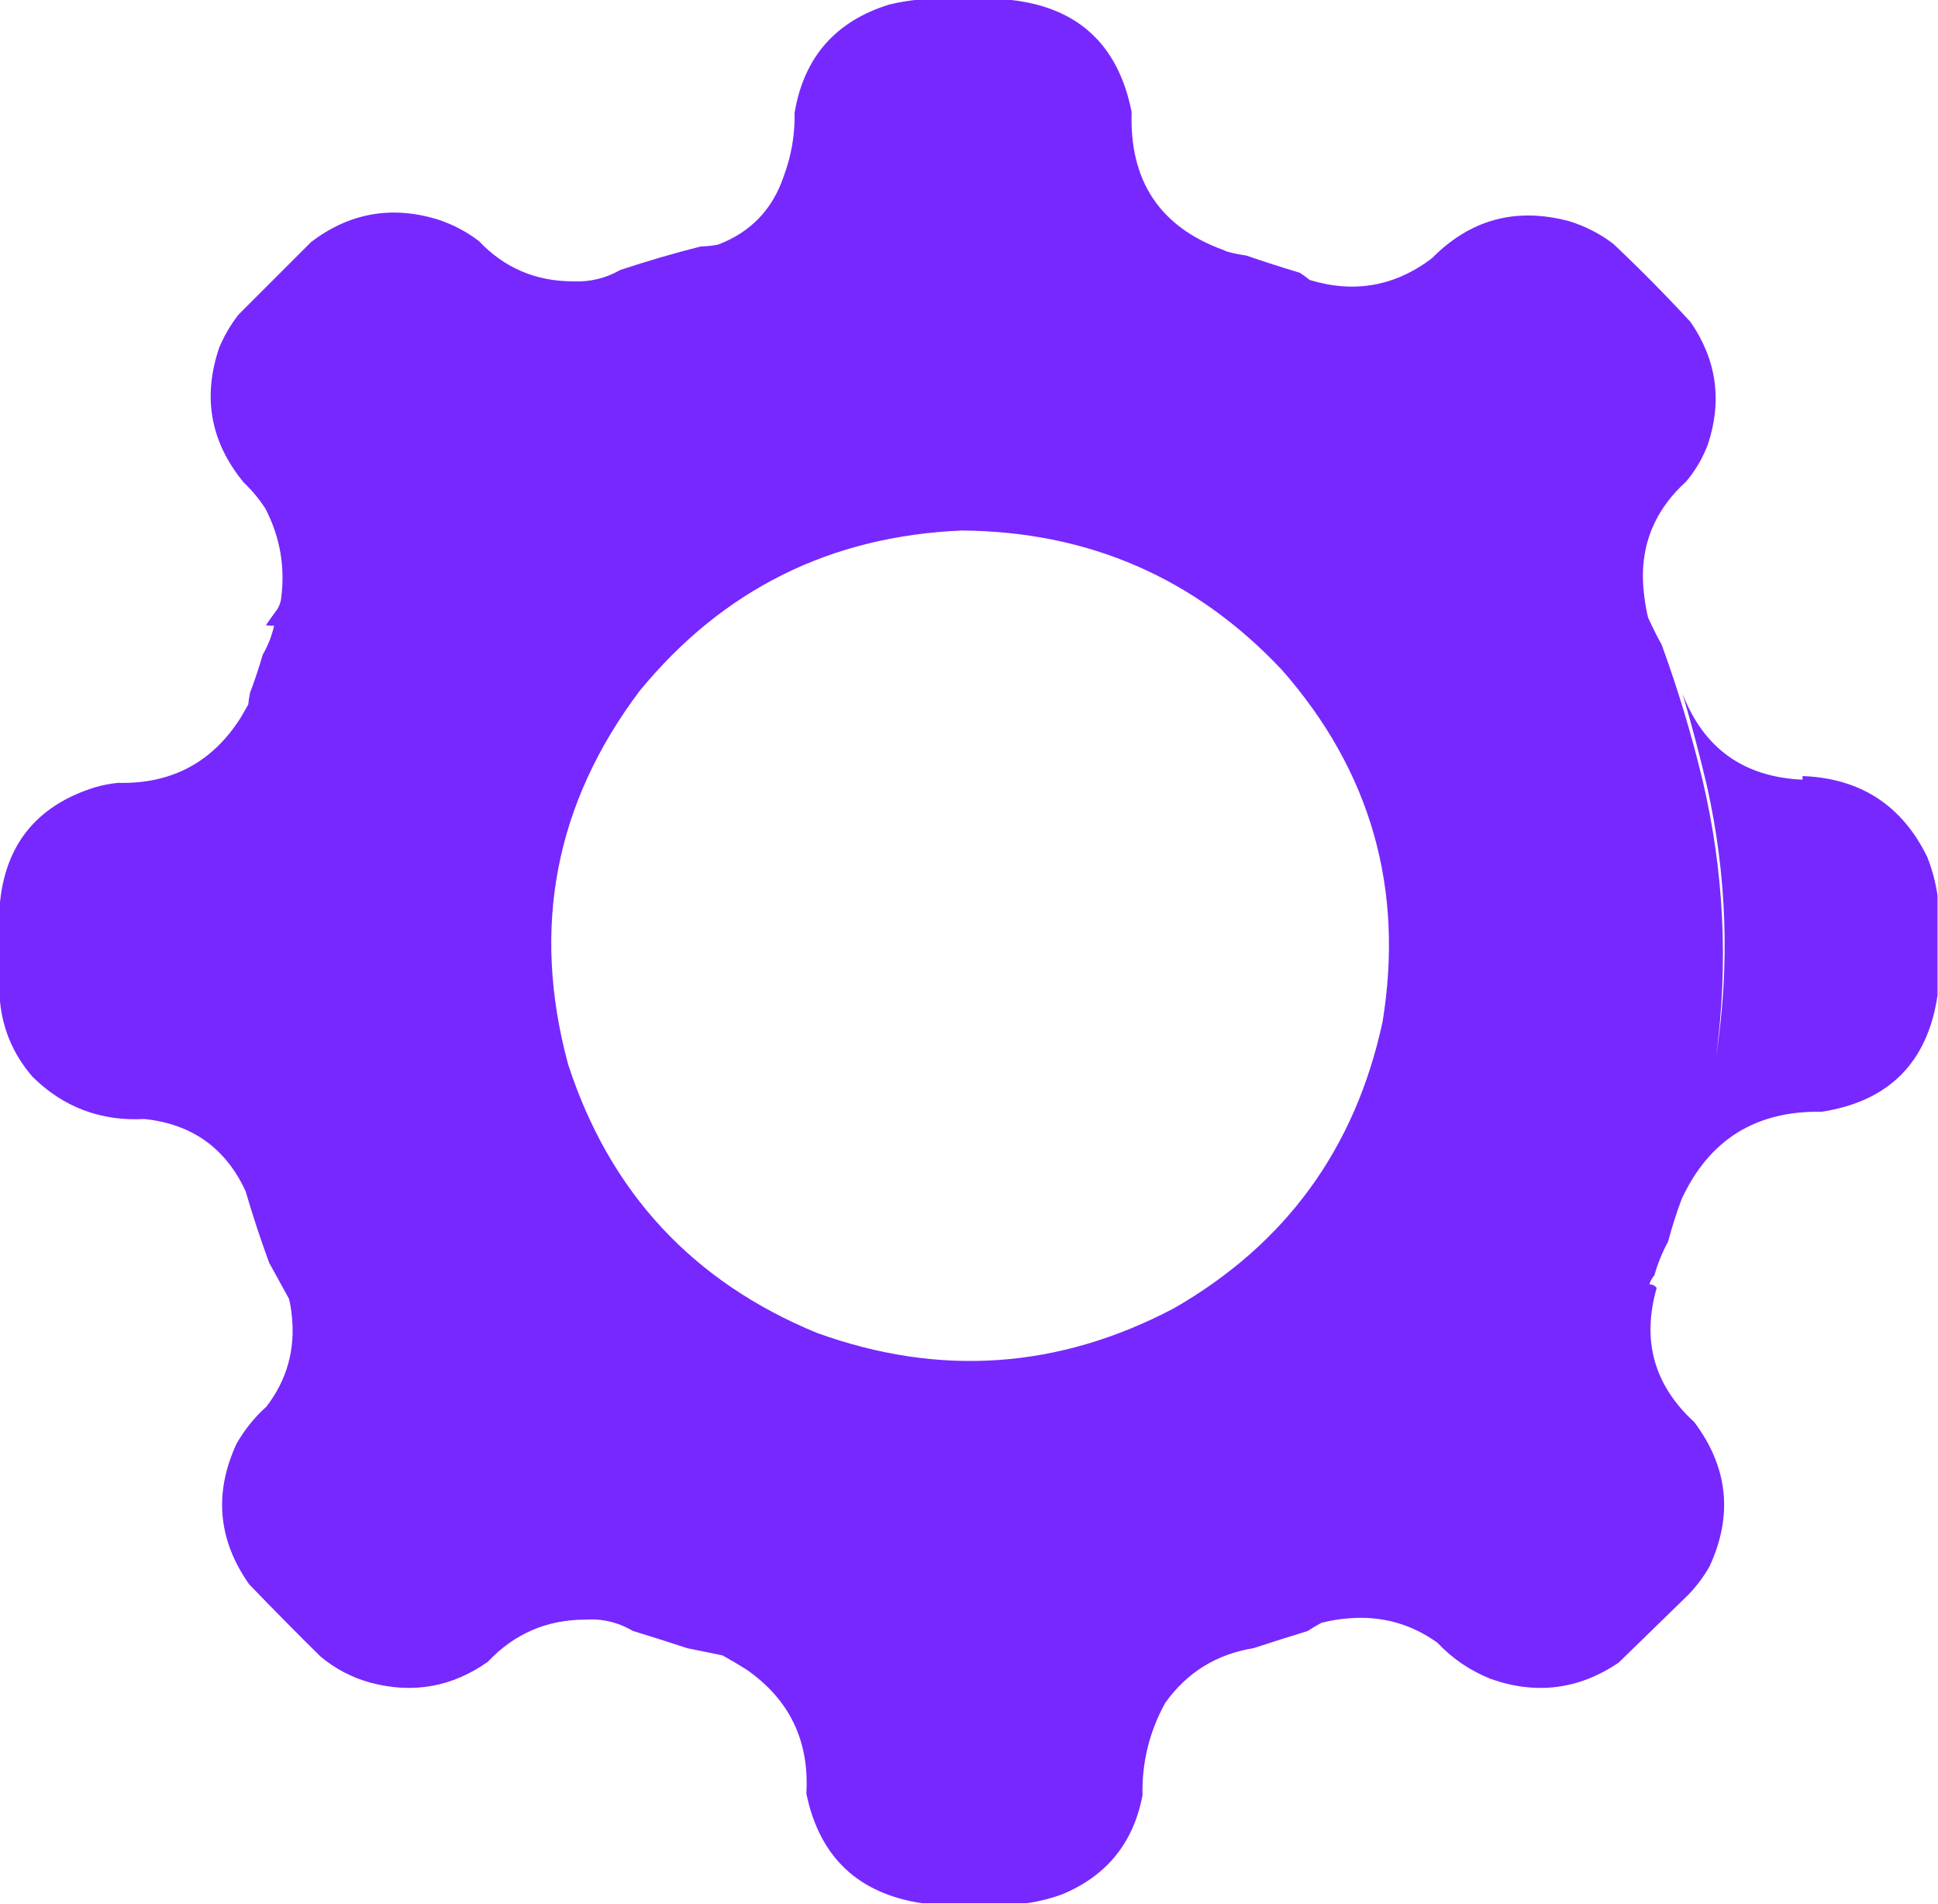 <?xml version="1.0" encoding="UTF-8"?>
<!DOCTYPE svg PUBLIC "-//W3C//DTD SVG 1.1//EN" "http://www.w3.org/Graphics/SVG/1.1/DTD/svg11.dtd">
<svg xmlns="http://www.w3.org/2000/svg" version="1.1" width="2139px" height="2101px" style="shape-rendering:geometricPrecision; text-rendering:geometricPrecision; image-rendering:optimizeQuality; fill-rule:evenodd; clip-rule:evenodd" xmlns:xlink="http://www.w3.org/1999/xlink">
<g><path style="opacity:0.997" fill="#7728fe" d="M 1014.5,-0.5 C 1046.83,-0.5 1079.17,-0.5 1111.5,-0.5C 1188.14,6.638 1233.97,47.971 1249,123.5C 1246.43,199.72 1280.26,250.553 1350.5,276C 1352.09,276.862 1353.75,277.529 1355.5,278C 1362.07,279.741 1368.73,281.075 1375.5,282C 1395.02,288.727 1414.68,295.06 1434.5,301C 1438.34,303.422 1442.01,306.089 1445.5,309C 1494.7,323.968 1539.7,315.968 1580.5,285C 1622.71,242.194 1673.04,228.527 1731.5,244C 1749.4,249.447 1765.73,257.78 1780.5,269C 1810.03,296.863 1838.53,325.696 1866,355.5C 1894.68,397.276 1901.01,442.276 1885,490.5C 1879.3,505.581 1871.3,519.247 1861,531.5C 1823.16,565.884 1807.83,608.551 1815,659.5C 1815.9,666.913 1817.24,674.246 1819,681.5C 1823.56,691.725 1828.56,701.725 1834,711.5C 1851.81,760.268 1866.81,809.934 1879,860.5C 1902.86,961.599 1907.86,1063.6 1894,1166.5C 1909.45,1066.21 1906.12,966.546 1884,867.5C 1875.91,833.154 1866.91,799.154 1857,765.5C 1880.3,825.928 1924.46,857.594 1989.5,860.5C 1989.5,859.167 1989.5,857.833 1989.5,856.5C 2053.22,858.92 2099.05,888.587 2127,945.5C 2132.58,959.502 2136.41,973.835 2138.5,988.5C 2138.5,1025.17 2138.5,1061.83 2138.5,1098.5C 2127.47,1172.69 2084.81,1215.53 2010.5,1227C 1937.84,1225.72 1886.34,1257.89 1856,1323.5C 1850.25,1338.93 1845.25,1354.6 1841,1370.5C 1834.63,1382.25 1829.63,1394.58 1826,1407.5C 1823.36,1410.45 1821.53,1413.78 1820.5,1417.5C 1823.93,1417.52 1826.6,1418.85 1828.5,1421.5C 1811.84,1479.54 1825.67,1528.87 1870,1569.5C 1907.24,1619.11 1912.9,1672.11 1887,1728.5C 1880.51,1739.98 1872.67,1750.48 1863.5,1760C 1837.83,1785 1812.17,1810 1786.5,1835C 1742.65,1864.64 1695.65,1870.64 1645.5,1853C 1622.84,1844 1603.18,1830.67 1586.5,1813C 1557.56,1792.25 1525.23,1783.25 1489.5,1786C 1479.02,1786.74 1468.68,1788.4 1458.5,1791C 1453.33,1793.75 1448.33,1796.75 1443.5,1800C 1423.43,1806.14 1403.43,1812.47 1383.5,1819C 1342.52,1825.68 1310.02,1845.84 1286,1879.5C 1268.56,1911.24 1260.23,1945.24 1261,1981.5C 1250.89,2034.25 1221.06,2070.75 1171.5,2091C 1159.01,2095.45 1146.35,2098.62 1133.5,2100.5C 1094.83,2100.5 1056.17,2100.5 1017.5,2100.5C 946.919,2089.75 904.419,2049.42 890,1979.5C 893.382,1921.53 871.549,1876.03 824.5,1843C 815.665,1837.41 806.665,1832.08 797.5,1827C 784.502,1824.25 771.502,1821.58 758.5,1819C 738.557,1812.46 718.557,1806.13 698.5,1800C 682.195,1790.36 664.529,1786.19 645.5,1787.5C 603.065,1787.72 567.398,1803.22 538.5,1834C 498.885,1861.94 455.552,1869.6 408.5,1857C 387.983,1851.24 369.65,1841.58 353.5,1828C 326.972,1801.81 300.805,1775.31 275,1748.5C 240.577,1699.59 235.91,1647.93 261,1593.5C 269.723,1578.1 280.723,1564.43 294,1552.5C 316.854,1522.77 326.188,1489.1 322,1451.5C 321.432,1445.43 320.432,1439.43 319,1433.5C 311.667,1420.17 304.333,1406.83 297,1393.5C 287.45,1367.41 278.784,1341.08 271,1314.5C 249.014,1267.06 211.848,1240.56 159.5,1235C 111.254,1237.59 70.087,1222.09 36,1188.5C 13.575,1162.65 1.409,1132.65 -0.5,1098.5C -0.5,1066.17 -0.5,1033.83 -0.5,1001.5C 4.536,933.597 39.536,889.431 104.5,869C 113.001,866.472 121.668,864.805 130.5,864C 189.553,865.395 234.72,841.228 266,791.5C 268.667,786.833 271.333,782.167 274,777.5C 274.421,773.128 275.088,768.795 276,764.5C 281.206,750.737 285.873,736.737 290,722.5C 295.838,712.484 300.005,701.818 302.5,690.5C 299.482,690.665 296.482,690.498 293.5,690C 297.544,684.079 301.711,678.245 306,672.5C 307.893,669.382 309.226,666.049 310,662.5C 315.115,626.959 309.448,593.292 293,561.5C 286.193,550.912 278.193,541.245 269,532.5C 232.305,488.009 223.305,438.342 242,383.5C 247.472,370.548 254.472,358.548 263,347.5C 289.833,320.667 316.667,293.833 343.5,267C 385.425,235.1 431.758,226.767 482.5,242C 499.283,247.39 514.616,255.39 528.5,266C 556.638,295.67 591.305,310.504 632.5,310.5C 651.11,311.348 668.443,307.181 684.5,298C 713.883,288.239 743.55,279.572 773.5,272C 779.914,271.871 786.247,271.204 792.5,270C 828.556,256.276 852.723,231.11 865,194.5C 873.46,171.946 877.46,148.613 877,124.5C 887.3,63.201 922.133,23.367 981.5,5C 992.514,2.359 1003.51,0.525 1014.5,-0.5 Z M 1061.5,585.5 C 1201.67,586.578 1319.51,637.911 1415,739.5C 1512.88,850.971 1549.88,980.304 1526,1127.5C 1495.92,1267.51 1419.09,1373.01 1295.5,1444C 1168.16,1511 1036.82,1520 901.5,1471C 764.285,1414.45 672.785,1315.62 627,1174.5C 586.249,1023.93 612.582,886.602 706,762.5C 797.795,650.687 916.295,591.687 1061.5,585.5 Z"/></g>
</svg>
